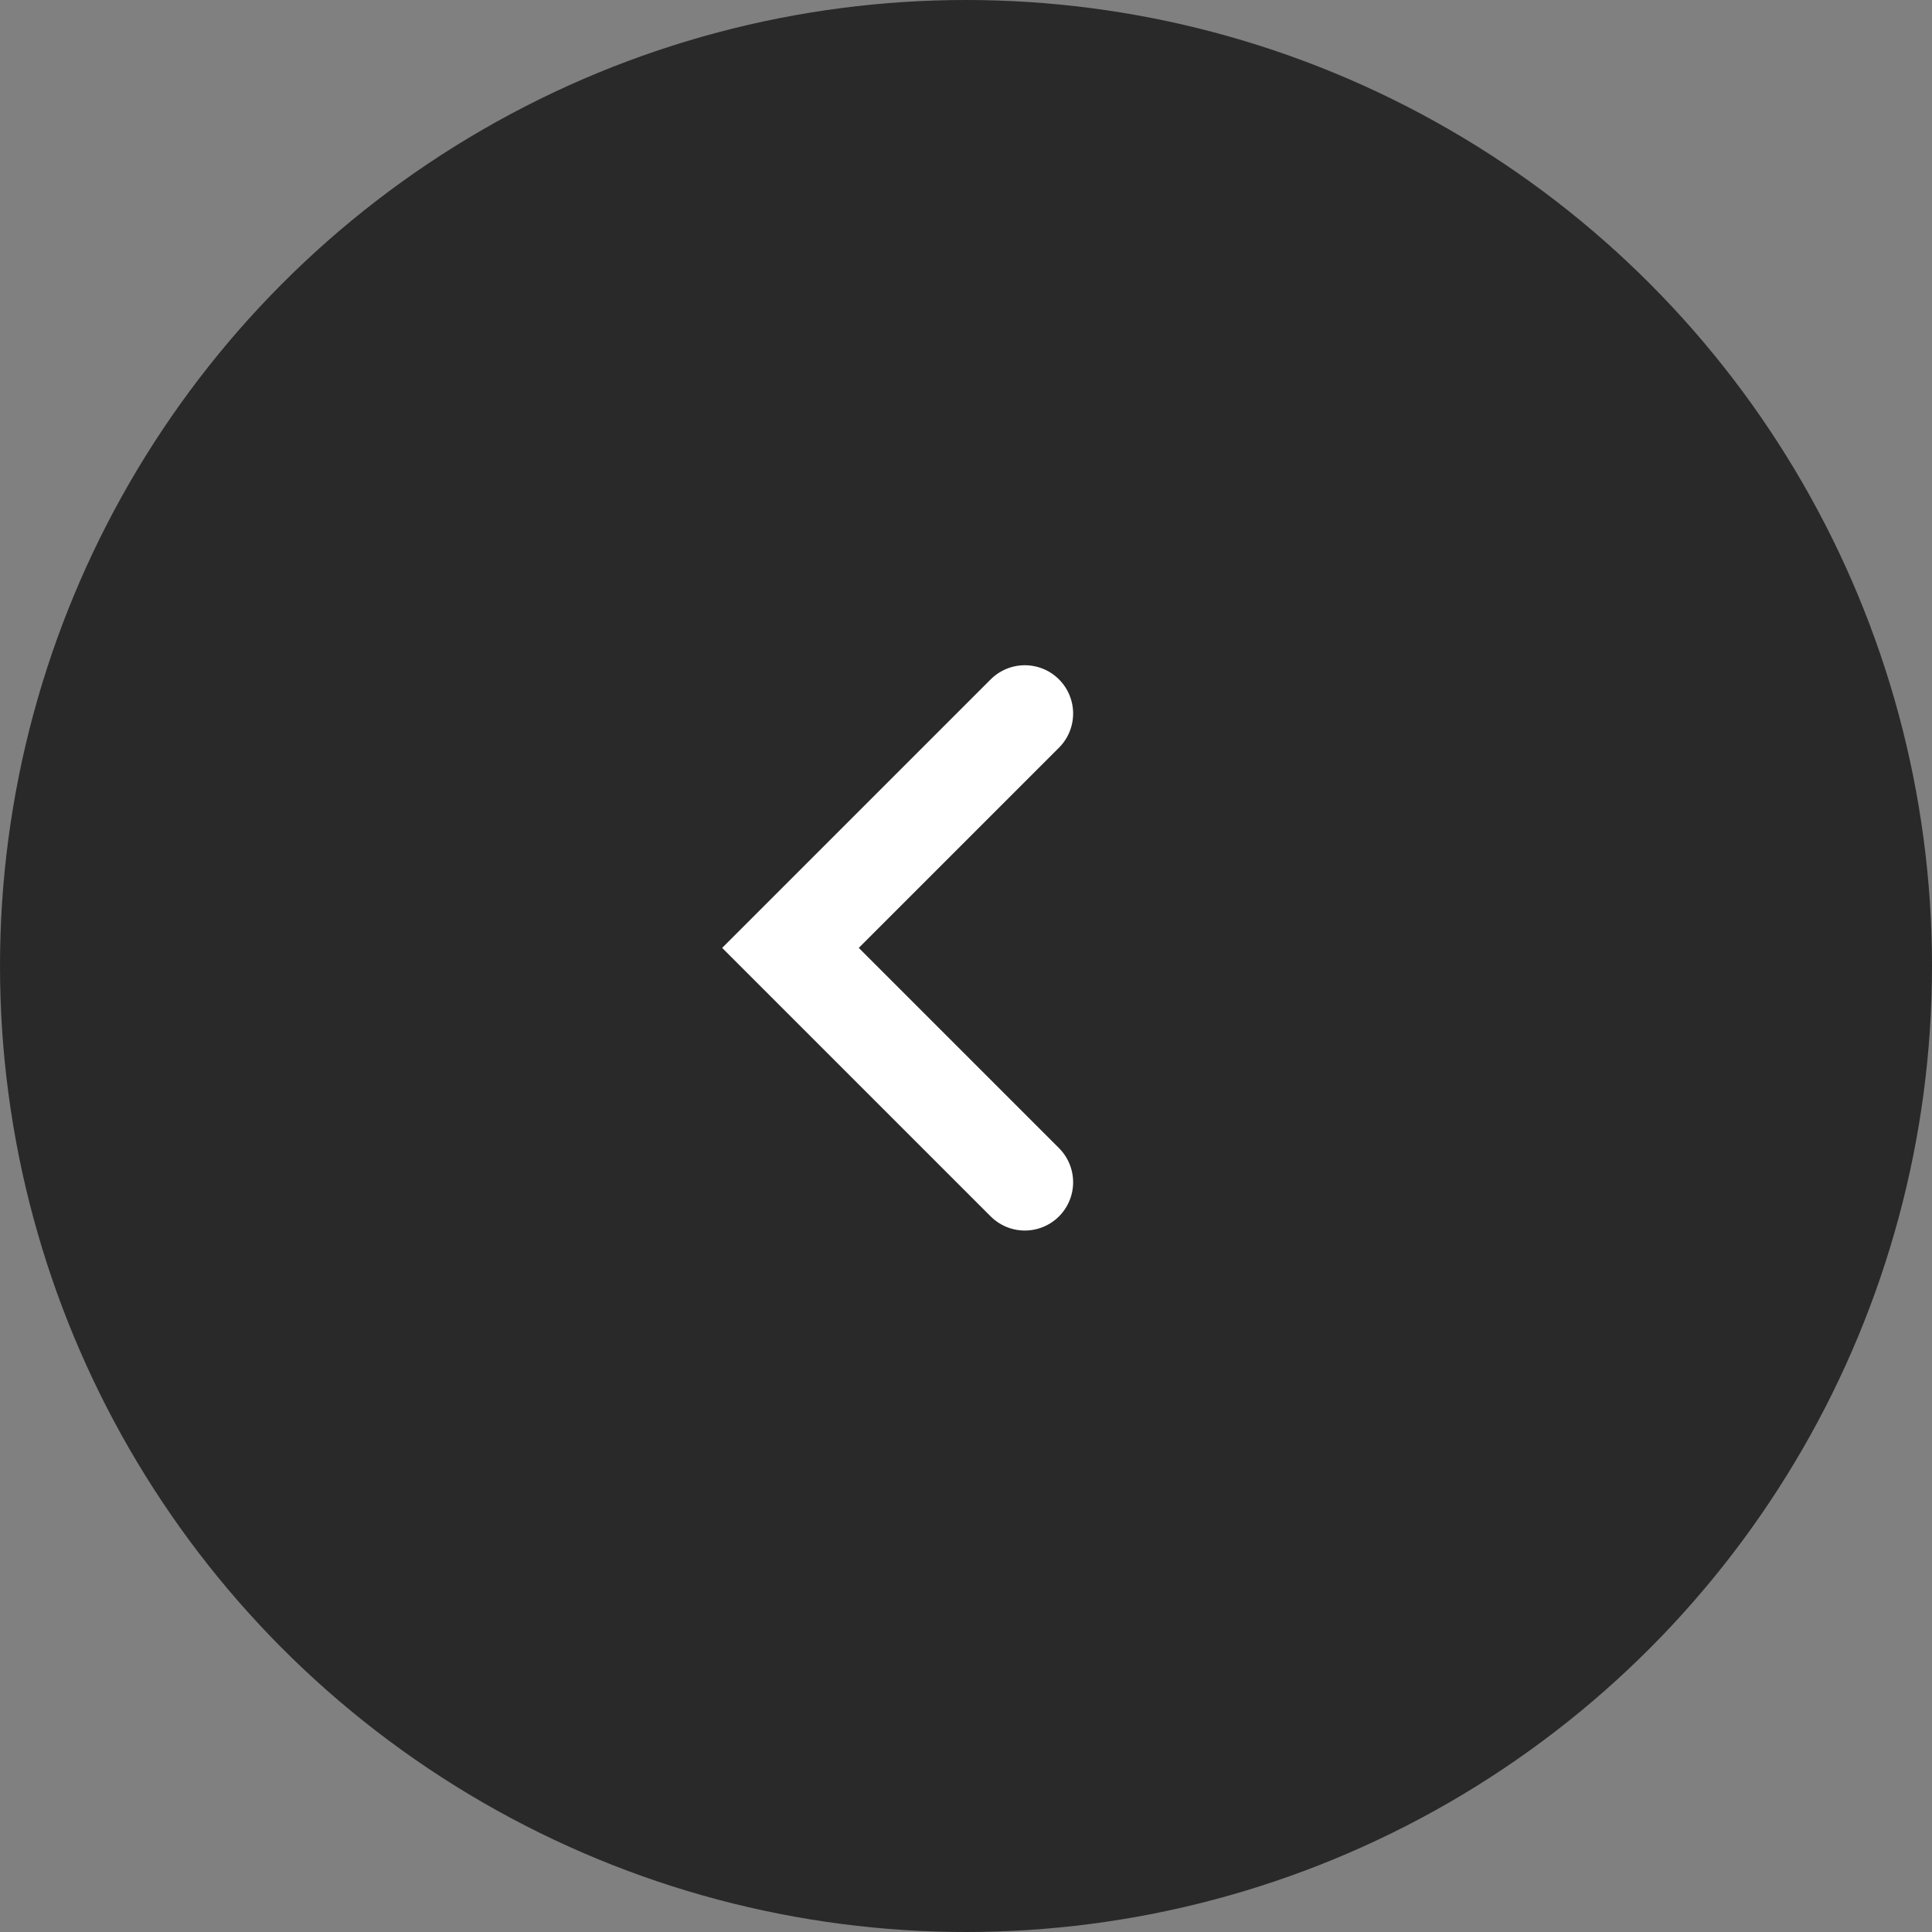 <svg id="Group_752" data-name="Group 752" xmlns="http://www.w3.org/2000/svg" width="40" height="40" viewBox="0 0 40 40">
  <rect x="0" y="0" width="40" height="40" fill="#808080" stroke="none"/>
  <circle id="Ellipse_65" data-name="Ellipse 65" cx="20" cy="20" r="20" fill="#292929"/>
  <path id="Path_1049" data-name="Path 1049" d="M-1295.365,1314.773l-4.852,4.852,4.852,4.852" transform="translate(1316.583 -1300)" fill="none" stroke="#fff" stroke-linecap="round" stroke-width="2"/>
</svg>
